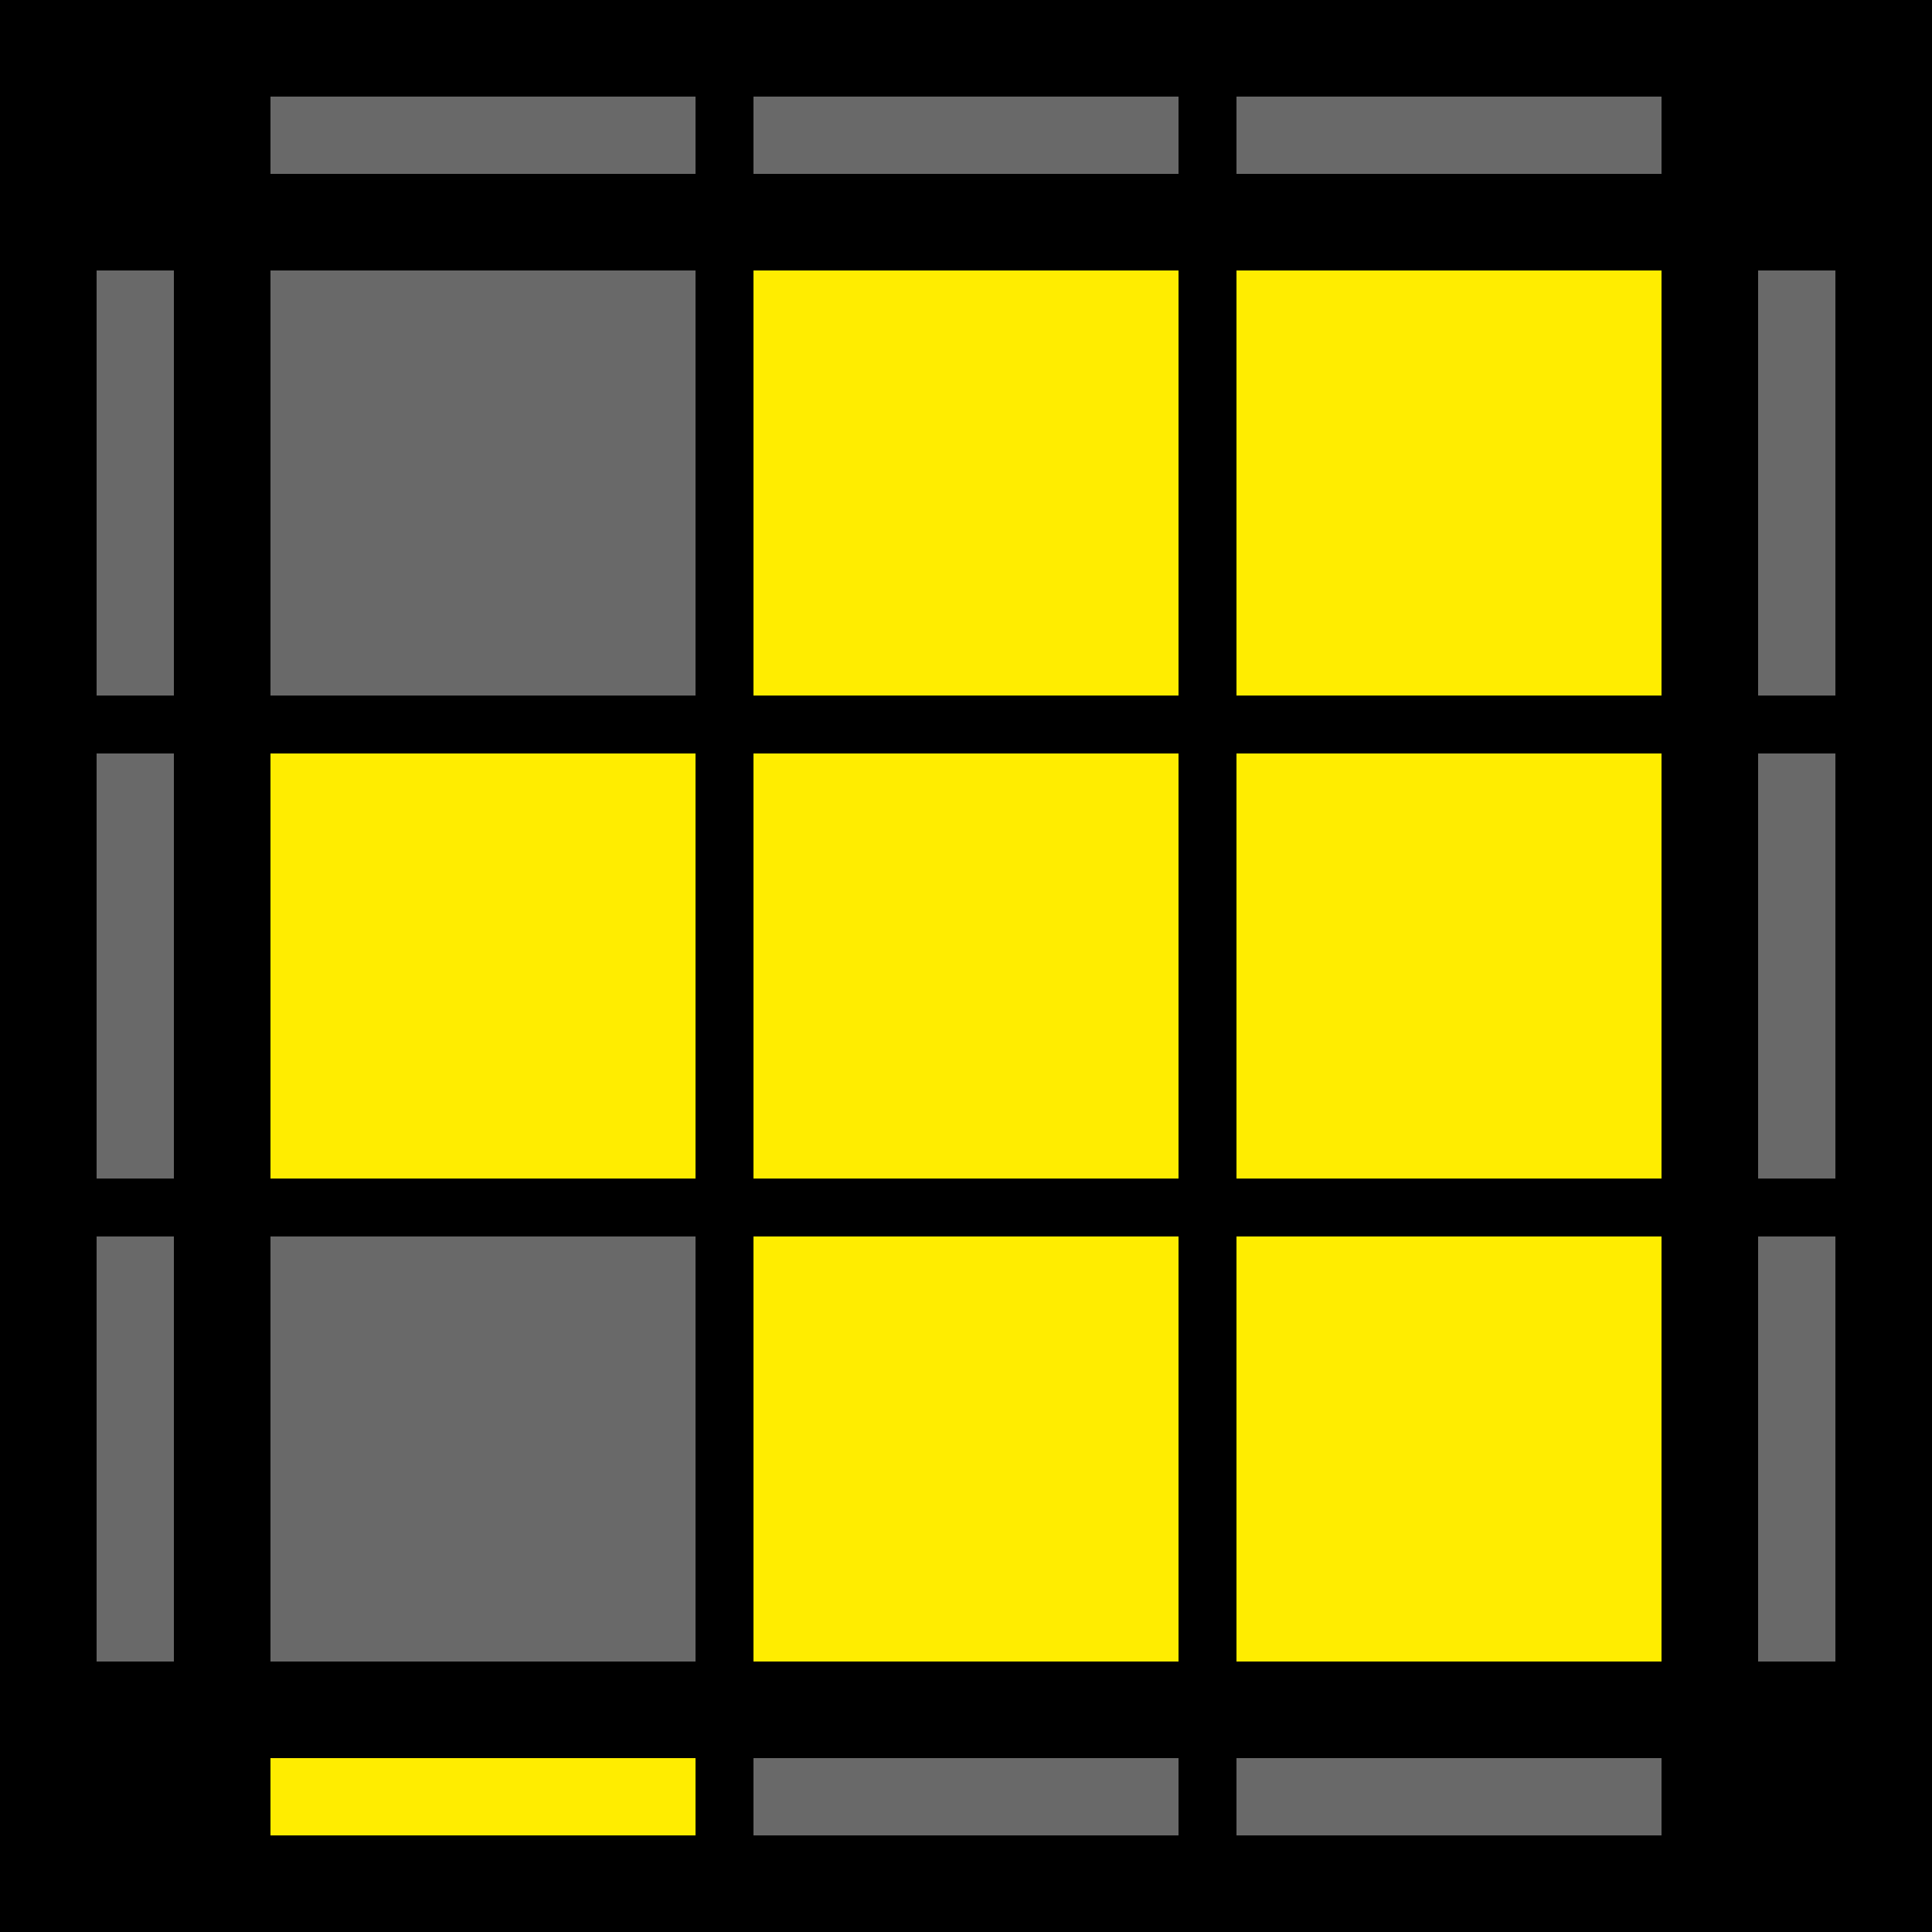 <?xml version="1.0" encoding="UTF-8"?>
<svg width="100px" height="100px" viewBox="0 0 100 100" version="1.1" xmlns="http://www.w3.org/2000/svg" xmlns:xlink="http://www.w3.org/1999/xlink">
    <title>prisma_6_3</title>
    <g id="Prisma" stroke="none" stroke-width="1" fill="none" fill-rule="evenodd">
        <g id="prisma_6_3" fill-rule="nonzero">
            <polygon id="Path" fill="#000000" points="0 0 100 0 100 100 0 100"></polygon>
            <polygon id="Path" fill="#696969" points="9 64 9 86 5 86 5 64"></polygon>
            <polygon id="Path" fill="#696969" points="9 39 9 61 5 61 5 39"></polygon>
            <polygon id="Path" fill="#696969" points="9 14 9 36 5 36 5 14"></polygon>
            <polygon id="Path" fill="#696969" points="95 64 95 86 91 86 91 64"></polygon>
            <polygon id="Path" fill="#696969" points="95 39 95 61 91 61 91 39"></polygon>
            <polygon id="Path" fill="#696969" points="95 14 95 36 91 36 91 14"></polygon>
            <polygon id="Path" fill="#696969" points="64 91 86 91 86 95 64 95"></polygon>
            <polygon id="Path" fill="#696969" points="39 91 61 91 61 95 39 95"></polygon>
            <polygon id="Path" fill="#FFED00" points="14 91 36 91 36 95 14 95"></polygon>
            <polygon id="Path" fill="#696969" points="64 5 86 5 86 9 64 9"></polygon>
            <polygon id="Path" fill="#696969" points="39 5 61 5 61 9 39 9"></polygon>
            <polygon id="Path" fill="#696969" points="14 5 36 5 36 9 14 9"></polygon>
            <polygon id="Path" fill="#FFED00" points="64 64 86 64 86 86 64 86"></polygon>
            <polygon id="Path" fill="#FFED00" points="39 64 61 64 61 86 39 86"></polygon>
            <polygon id="Path" fill="#696969" points="14 64 36 64 36 86 14 86"></polygon>
            <polygon id="Path" fill="#FFED00" points="64 39 86 39 86 61 64 61"></polygon>
            <polygon id="Path" fill="#FFED00" points="39 39 61 39 61 61 39 61"></polygon>
            <polygon id="Path" fill="#FFED00" points="14 39 36 39 36 61 14 61"></polygon>
            <polygon id="Path" fill="#FFED00" points="64 14 86 14 86 36 64 36"></polygon>
            <polygon id="Path" fill="#FFED00" points="39 14 61 14 61 36 39 36"></polygon>
            <polygon id="Path" fill="#696969" points="14 14 36 14 36 36 14 36"></polygon>
        </g>
    </g>
</svg>